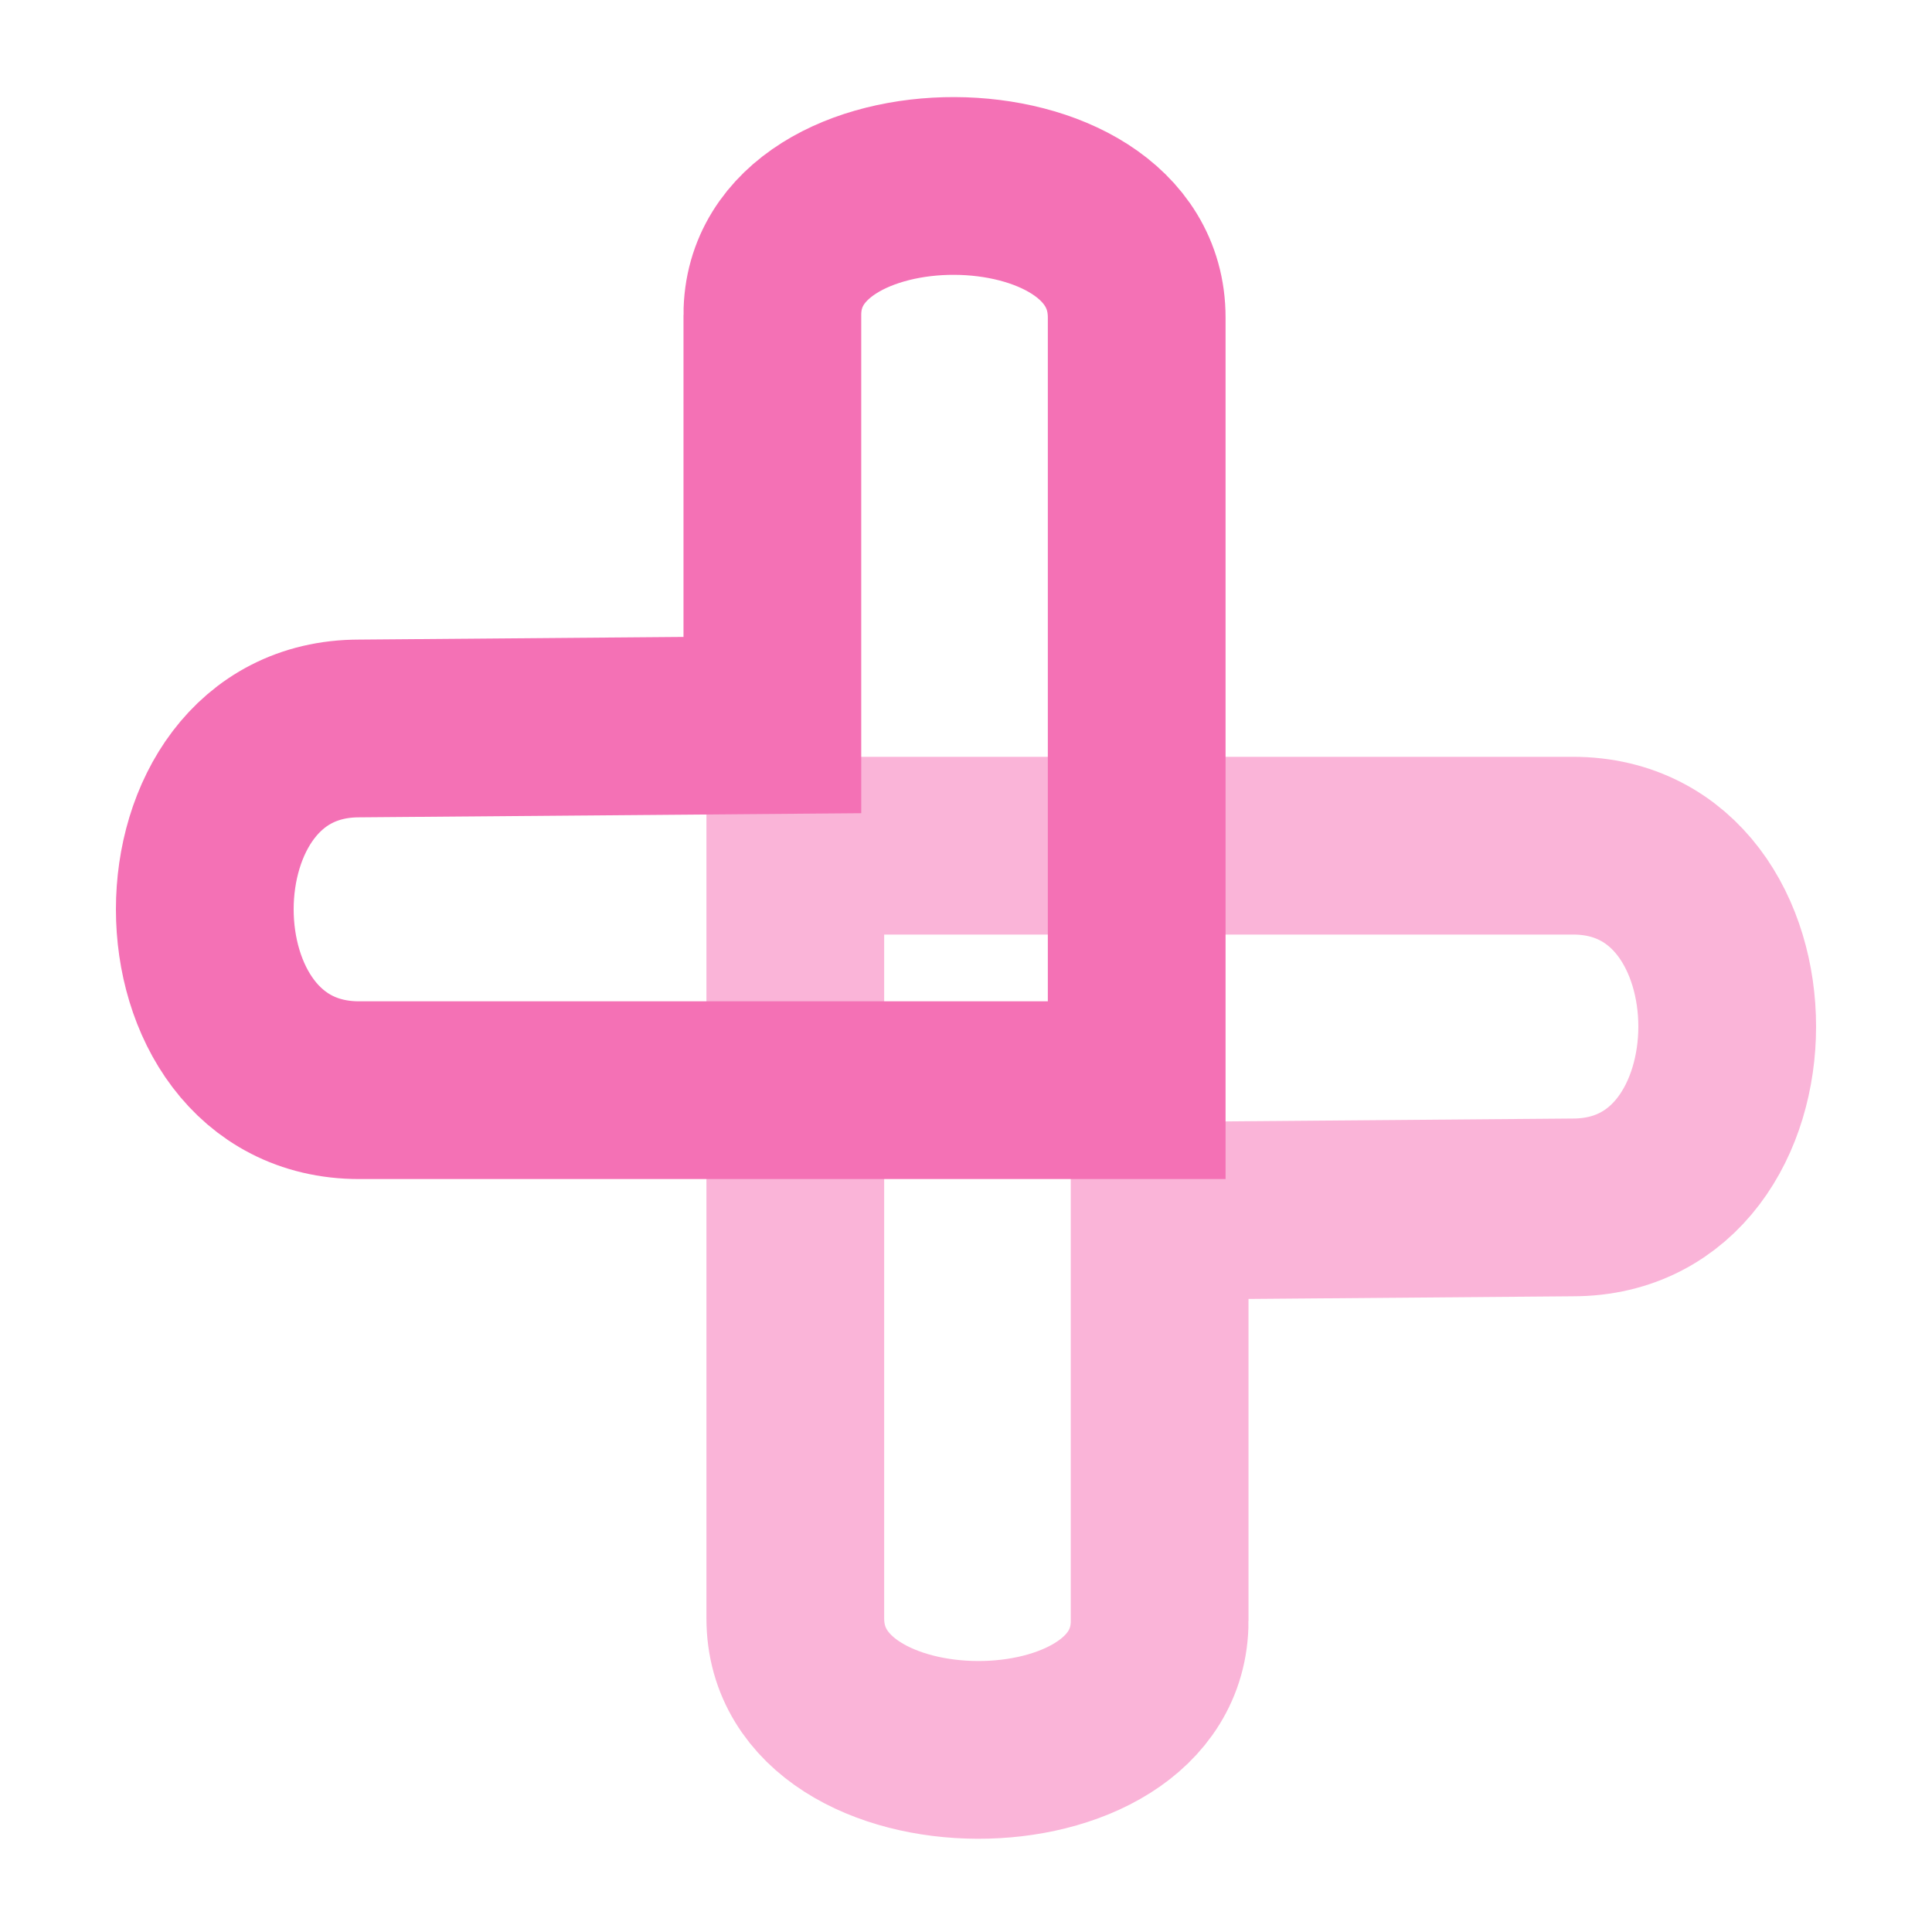 <svg width="500" height="500" viewBox="0 0 500 500" fill="none" xmlns="http://www.w3.org/2000/svg">
  <path fill="none" d="M0 0h500v500H0z"/>
  <path d="M300.112 419.511V313.355l106.947-.879c53.255 0 53.255-93.615 0-93.615H205.824v199.975c0 45.269 94.288 45.269 94.288.675Z" stroke="#fab4d8" stroke-width="46"/>
  <path d="M199.888 81.489v106.156l-106.947.88c-53.255 0-53.255 93.614 0 93.614h201.235V82.164c0-45.27-94.288-45.27-94.288-.675Z" stroke="#f471b5" stroke-width="46"/>
</svg>
